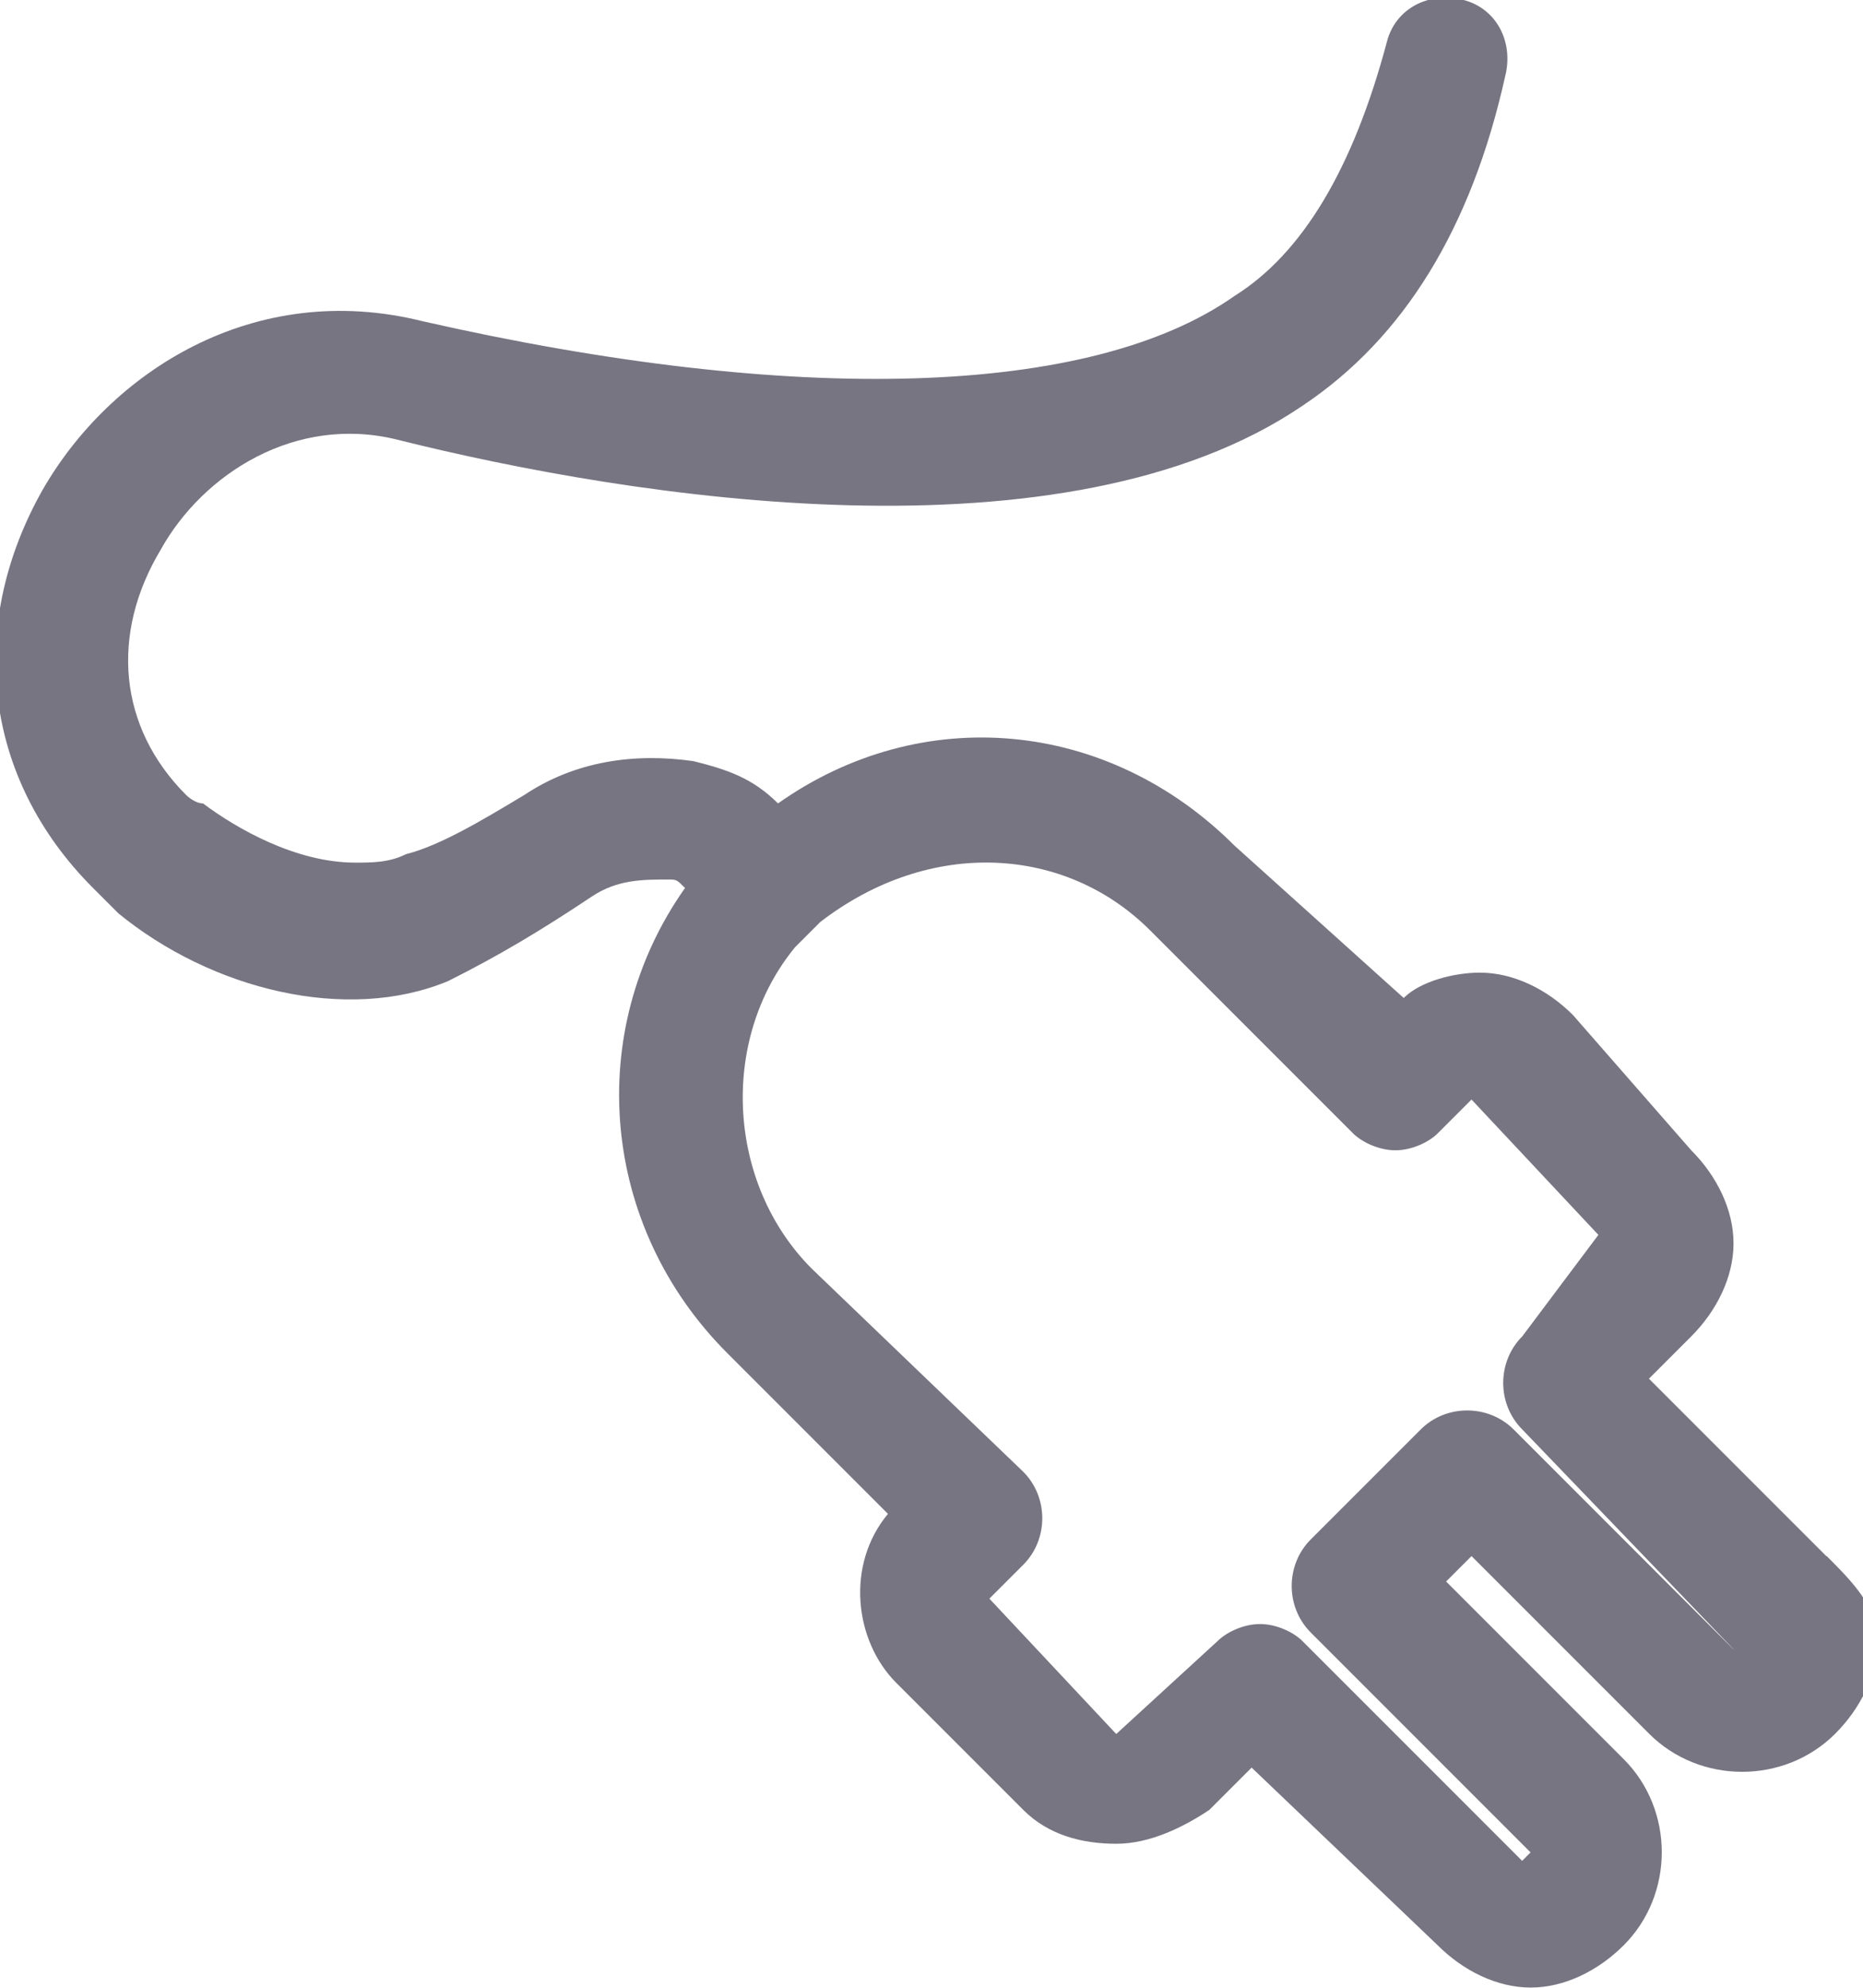 <?xml version="1.0" encoding="utf-8"?>
<!-- Generated by IcoMoon.io -->
<!DOCTYPE svg PUBLIC "-//W3C//DTD SVG 1.1//EN" "http://www.w3.org/Graphics/SVG/1.1/DTD/svg11.dtd">
<svg version="1.1" xmlns="http://www.w3.org/2000/svg" xmlns:xlink="http://www.w3.org/1999/xlink" width="30" height="32" viewBox="0 0 30 32">
<path fill="#777582" d="M29.413 25.055l-2.86-2.86 0.681-0.681c0.409-0.409 0.681-0.953 0.681-1.498s-0.272-1.089-0.681-1.498l-1.906-2.179c-0.409-0.409-0.953-0.681-1.498-0.681 0 0 0 0 0 0-0.409 0-0.953 0.136-1.226 0.408l-2.723-2.451c-2.043-2.043-5.038-2.315-7.353-0.681-0.409-0.409-0.817-0.545-1.362-0.681-0.953-0.136-1.906 0-2.723 0.545-0.681 0.409-1.362 0.817-1.906 0.953-0.272 0.136-0.545 0.136-0.817 0.136-0.953 0-1.906-0.545-2.451-0.953-0.136 0-0.272-0.136-0.272-0.136-1.089-1.089-1.226-2.587-0.409-3.949 0.681-1.226 2.179-2.179 3.813-1.77 3.813 0.953 10.757 2.043 14.57-0.545 1.634-1.089 2.723-2.86 3.268-5.311 0.136-0.545-0.136-1.089-0.681-1.226s-1.089 0.136-1.226 0.681c-0.545 2.043-1.362 3.404-2.451 4.085-2.315 1.634-7.081 1.77-13.072 0.409-2.723-0.681-5.038 0.817-6.128 2.723-1.226 2.179-0.953 4.63 0.817 6.4 0.136 0.136 0.272 0.272 0.409 0.409 1.498 1.226 3.677 1.77 5.311 1.089 0.817-0.409 1.498-0.817 2.315-1.362 0.409-0.272 0.817-0.272 1.226-0.272 0.136 0 0.136 0 0.272 0.136-1.634 2.315-1.362 5.447 0.681 7.489l2.587 2.587c-0.681 0.817-0.545 2.043 0.136 2.723l2.043 2.043c0.409 0.409 0.953 0.545 1.498 0.545v0c0.545 0 1.089-0.272 1.498-0.545l0.681-0.681 2.996 2.86c0.409 0.409 0.953 0.681 1.498 0.681s1.089-0.272 1.498-0.681c0.817-0.817 0.817-2.179 0-2.996l-2.86-2.86 0.409-0.409 2.86 2.86c0.817 0.817 2.179 0.817 2.996 0 0.409-0.409 0.681-0.953 0.681-1.498s-0.409-0.953-0.817-1.362zM27.915 26.553l-3.54-3.54c-0.409-0.409-1.089-0.409-1.498 0l-1.77 1.77c-0.409 0.409-0.409 1.089 0 1.498l3.54 3.54-0.136 0.136-3.54-3.54c-0.136-0.136-0.409-0.272-0.681-0.272s-0.545 0.136-0.681 0.272l-1.634 1.498-2.043-2.179 0.545-0.545c0.409-0.409 0.409-1.089 0-1.498l-3.404-3.268c-1.362-1.362-1.498-3.677-0.272-5.174v0l0.409-0.409c1.77-1.362 3.949-1.226 5.311 0.136l3.268 3.268c0.136 0.136 0.409 0.272 0.681 0.272 0 0 0 0 0 0 0.272 0 0.545-0.136 0.681-0.272l0.545-0.545 2.043 2.179-1.226 1.634c-0.409 0.409-0.409 1.089 0 1.498l3.404 3.54z"></path>
</svg>
